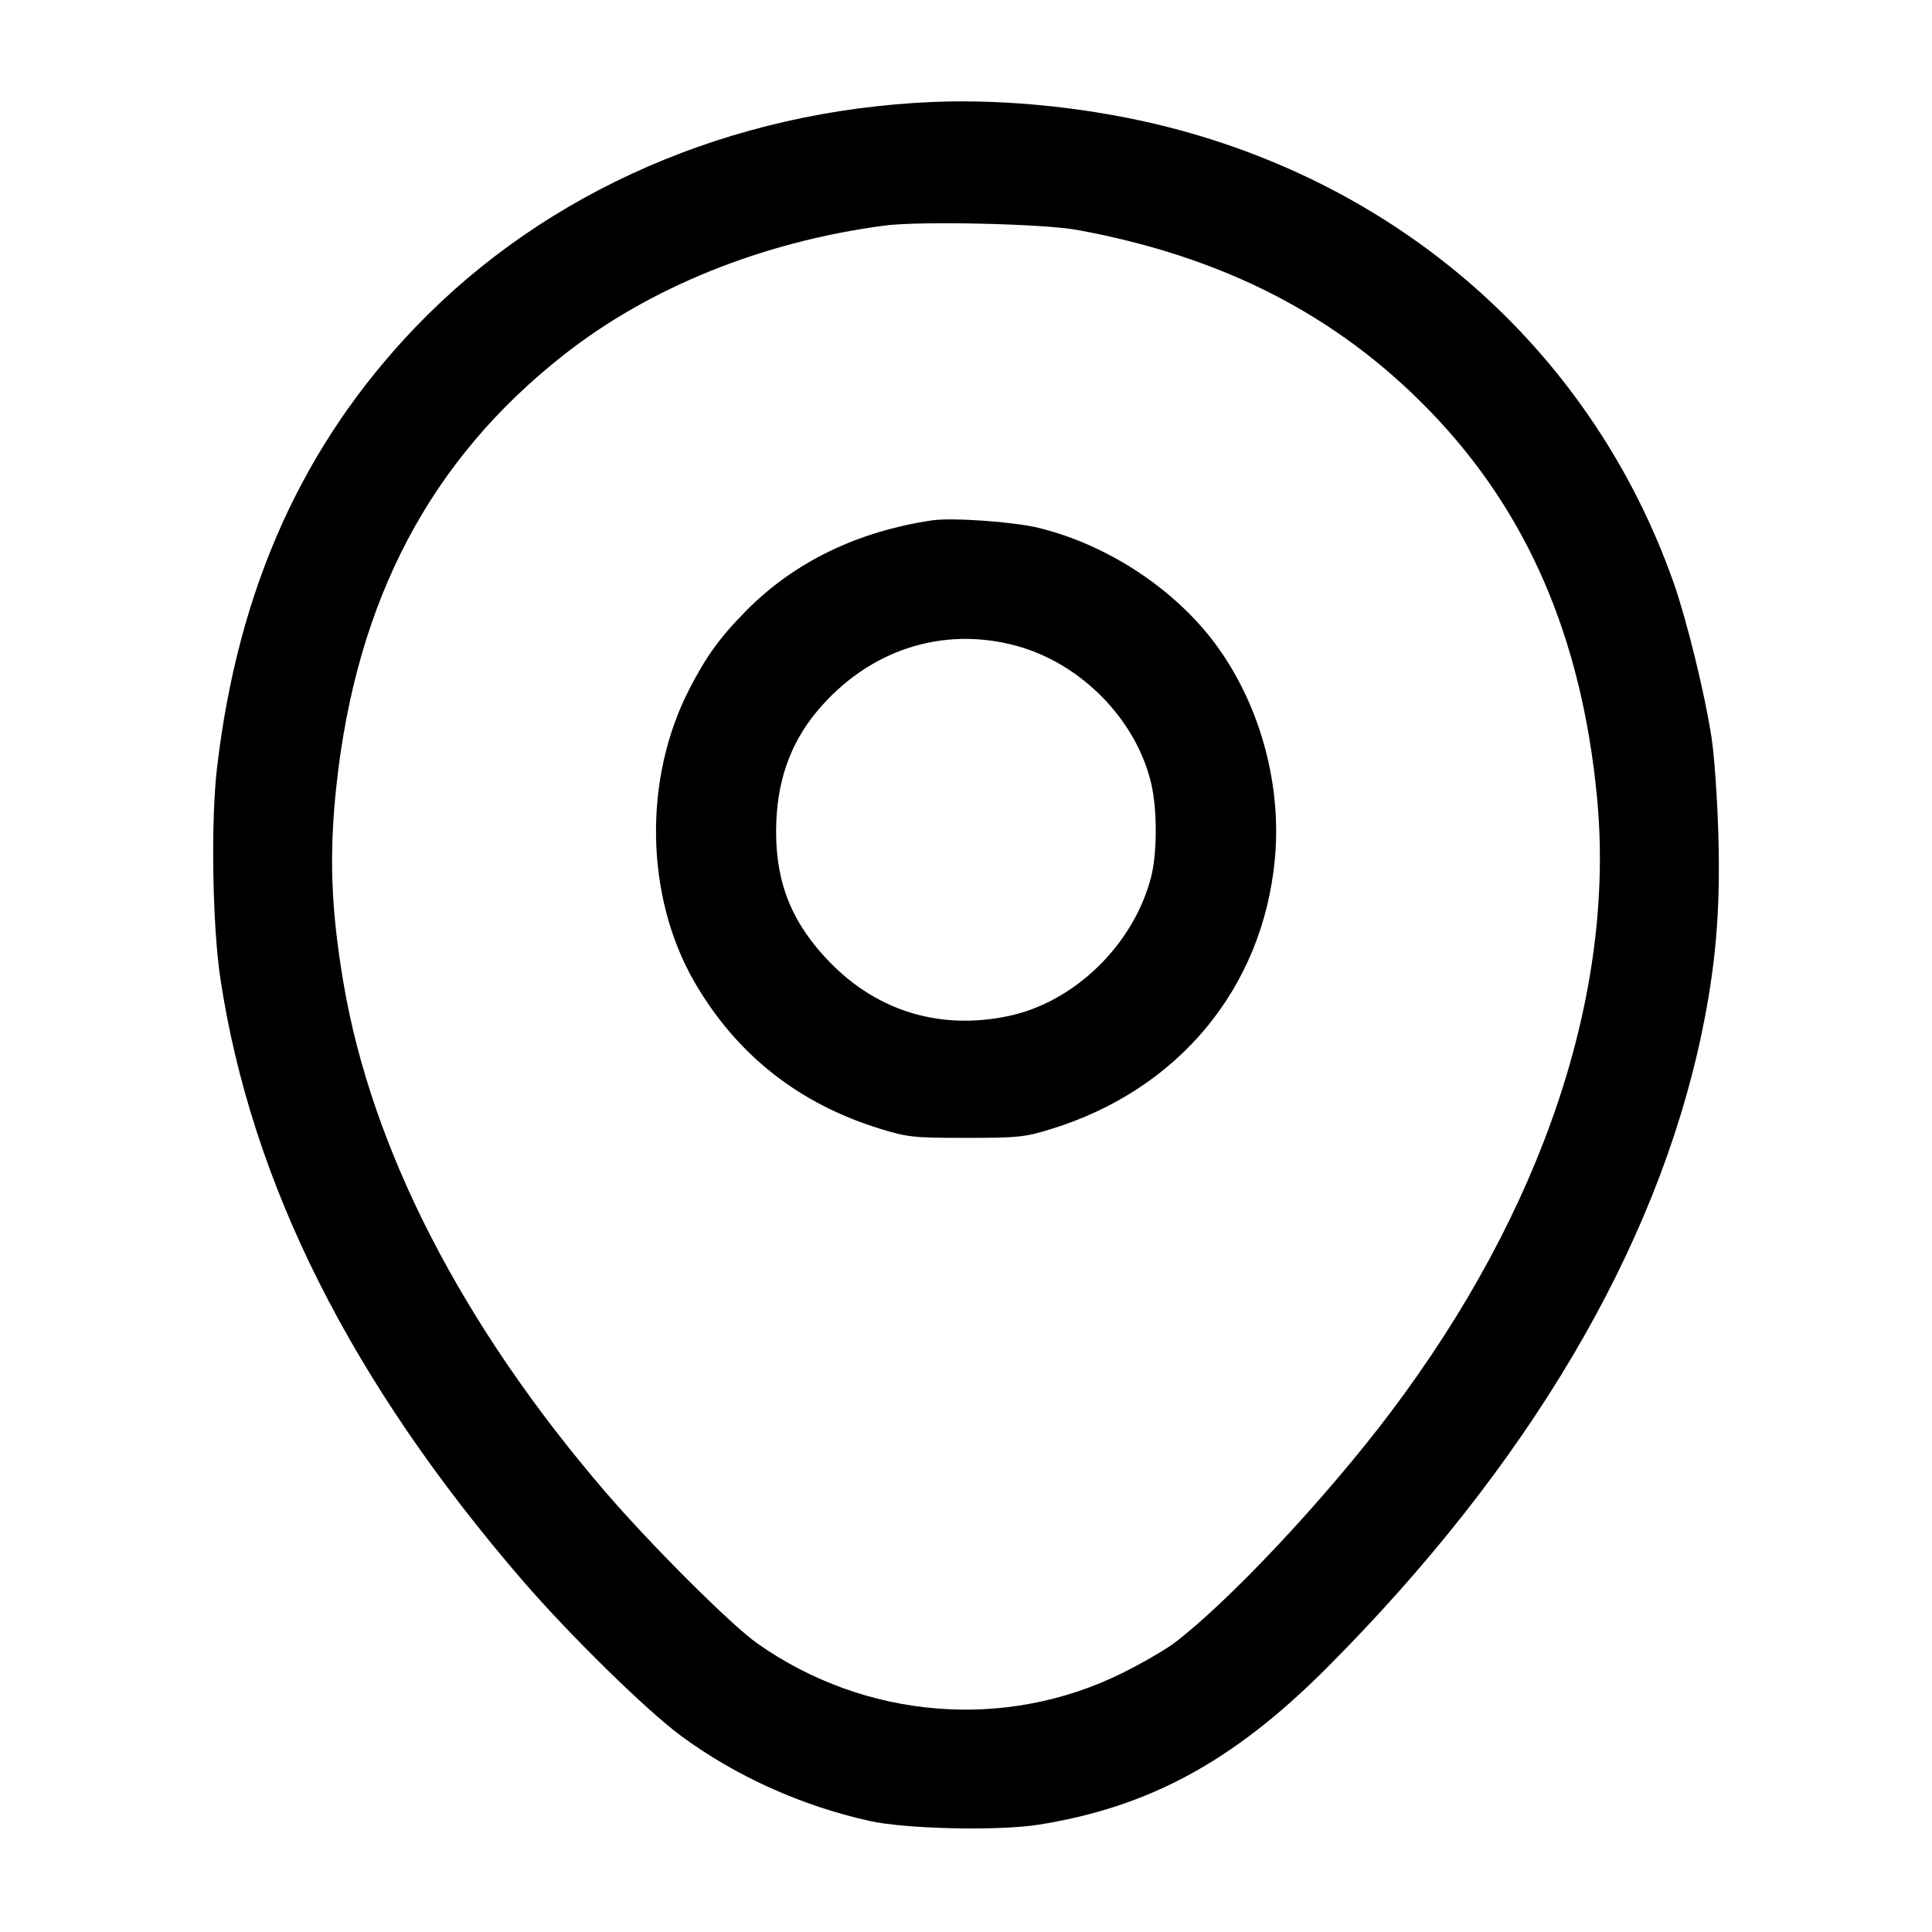<svg width="24" height="24" viewBox="0 0 24 24" fill="none" xmlns="http://www.w3.org/2000/svg"><path d="M11.580 1.267 C 9.084 1.374,6.789 2.372,5.170 4.055 C 3.763 5.518,2.955 7.310,2.695 9.546 C 2.618 10.208,2.639 11.503,2.737 12.152 C 3.120 14.696,4.361 17.167,6.497 19.640 C 7.084 20.319,8.030 21.246,8.459 21.563 C 9.135 22.062,9.952 22.431,10.800 22.620 C 11.252 22.721,12.400 22.746,12.903 22.667 C 14.277 22.448,15.326 21.878,16.480 20.721 C 18.978 18.217,20.574 15.518,21.136 12.849 C 21.312 12.017,21.372 11.316,21.347 10.400 C 21.335 9.949,21.297 9.391,21.261 9.160 C 21.182 8.635,20.953 7.701,20.793 7.246 C 19.799 4.424,17.494 2.343,14.520 1.581 C 13.586 1.342,12.513 1.227,11.580 1.267 M13.380 2.856 C 15.192 3.188,16.611 3.916,17.762 5.105 C 18.970 6.352,19.646 7.913,19.838 9.897 C 20.073 12.326,19.166 15.035,17.278 17.540 C 16.472 18.610,15.258 19.904,14.583 20.413 C 14.471 20.497,14.182 20.664,13.940 20.784 C 12.491 21.502,10.747 21.360,9.406 20.414 C 9.084 20.187,8.093 19.199,7.526 18.540 C 5.742 16.467,4.614 14.274,4.265 12.200 C 4.111 11.286,4.087 10.612,4.179 9.760 C 4.429 7.450,5.344 5.714,7.000 4.411 C 8.068 3.570,9.465 3.006,10.980 2.803 C 11.417 2.744,12.956 2.779,13.380 2.856 M11.580 6.464 C 10.650 6.602,9.866 6.983,9.270 7.586 C 8.945 7.915,8.778 8.145,8.567 8.553 C 7.989 9.667,8.013 11.132,8.624 12.194 C 9.147 13.100,9.922 13.713,10.943 14.025 C 11.274 14.127,11.351 14.135,12.000 14.135 C 12.646 14.135,12.727 14.127,13.052 14.027 C 14.637 13.541,15.687 12.276,15.837 10.669 C 15.922 9.762,15.663 8.793,15.137 8.053 C 14.632 7.342,13.778 6.771,12.900 6.557 C 12.591 6.481,11.827 6.428,11.580 6.464 M12.638 8.026 C 13.437 8.248,14.114 8.942,14.300 9.730 C 14.377 10.056,14.376 10.602,14.298 10.900 C 14.081 11.735,13.349 12.448,12.530 12.621 C 11.691 12.799,10.913 12.568,10.320 11.965 C 9.846 11.483,9.639 10.983,9.641 10.322 C 9.642 9.731,9.810 9.240,10.151 8.834 C 10.790 8.071,11.715 7.770,12.638 8.026 " stroke="none" fill-rule="evenodd" fill="black"></path></svg>